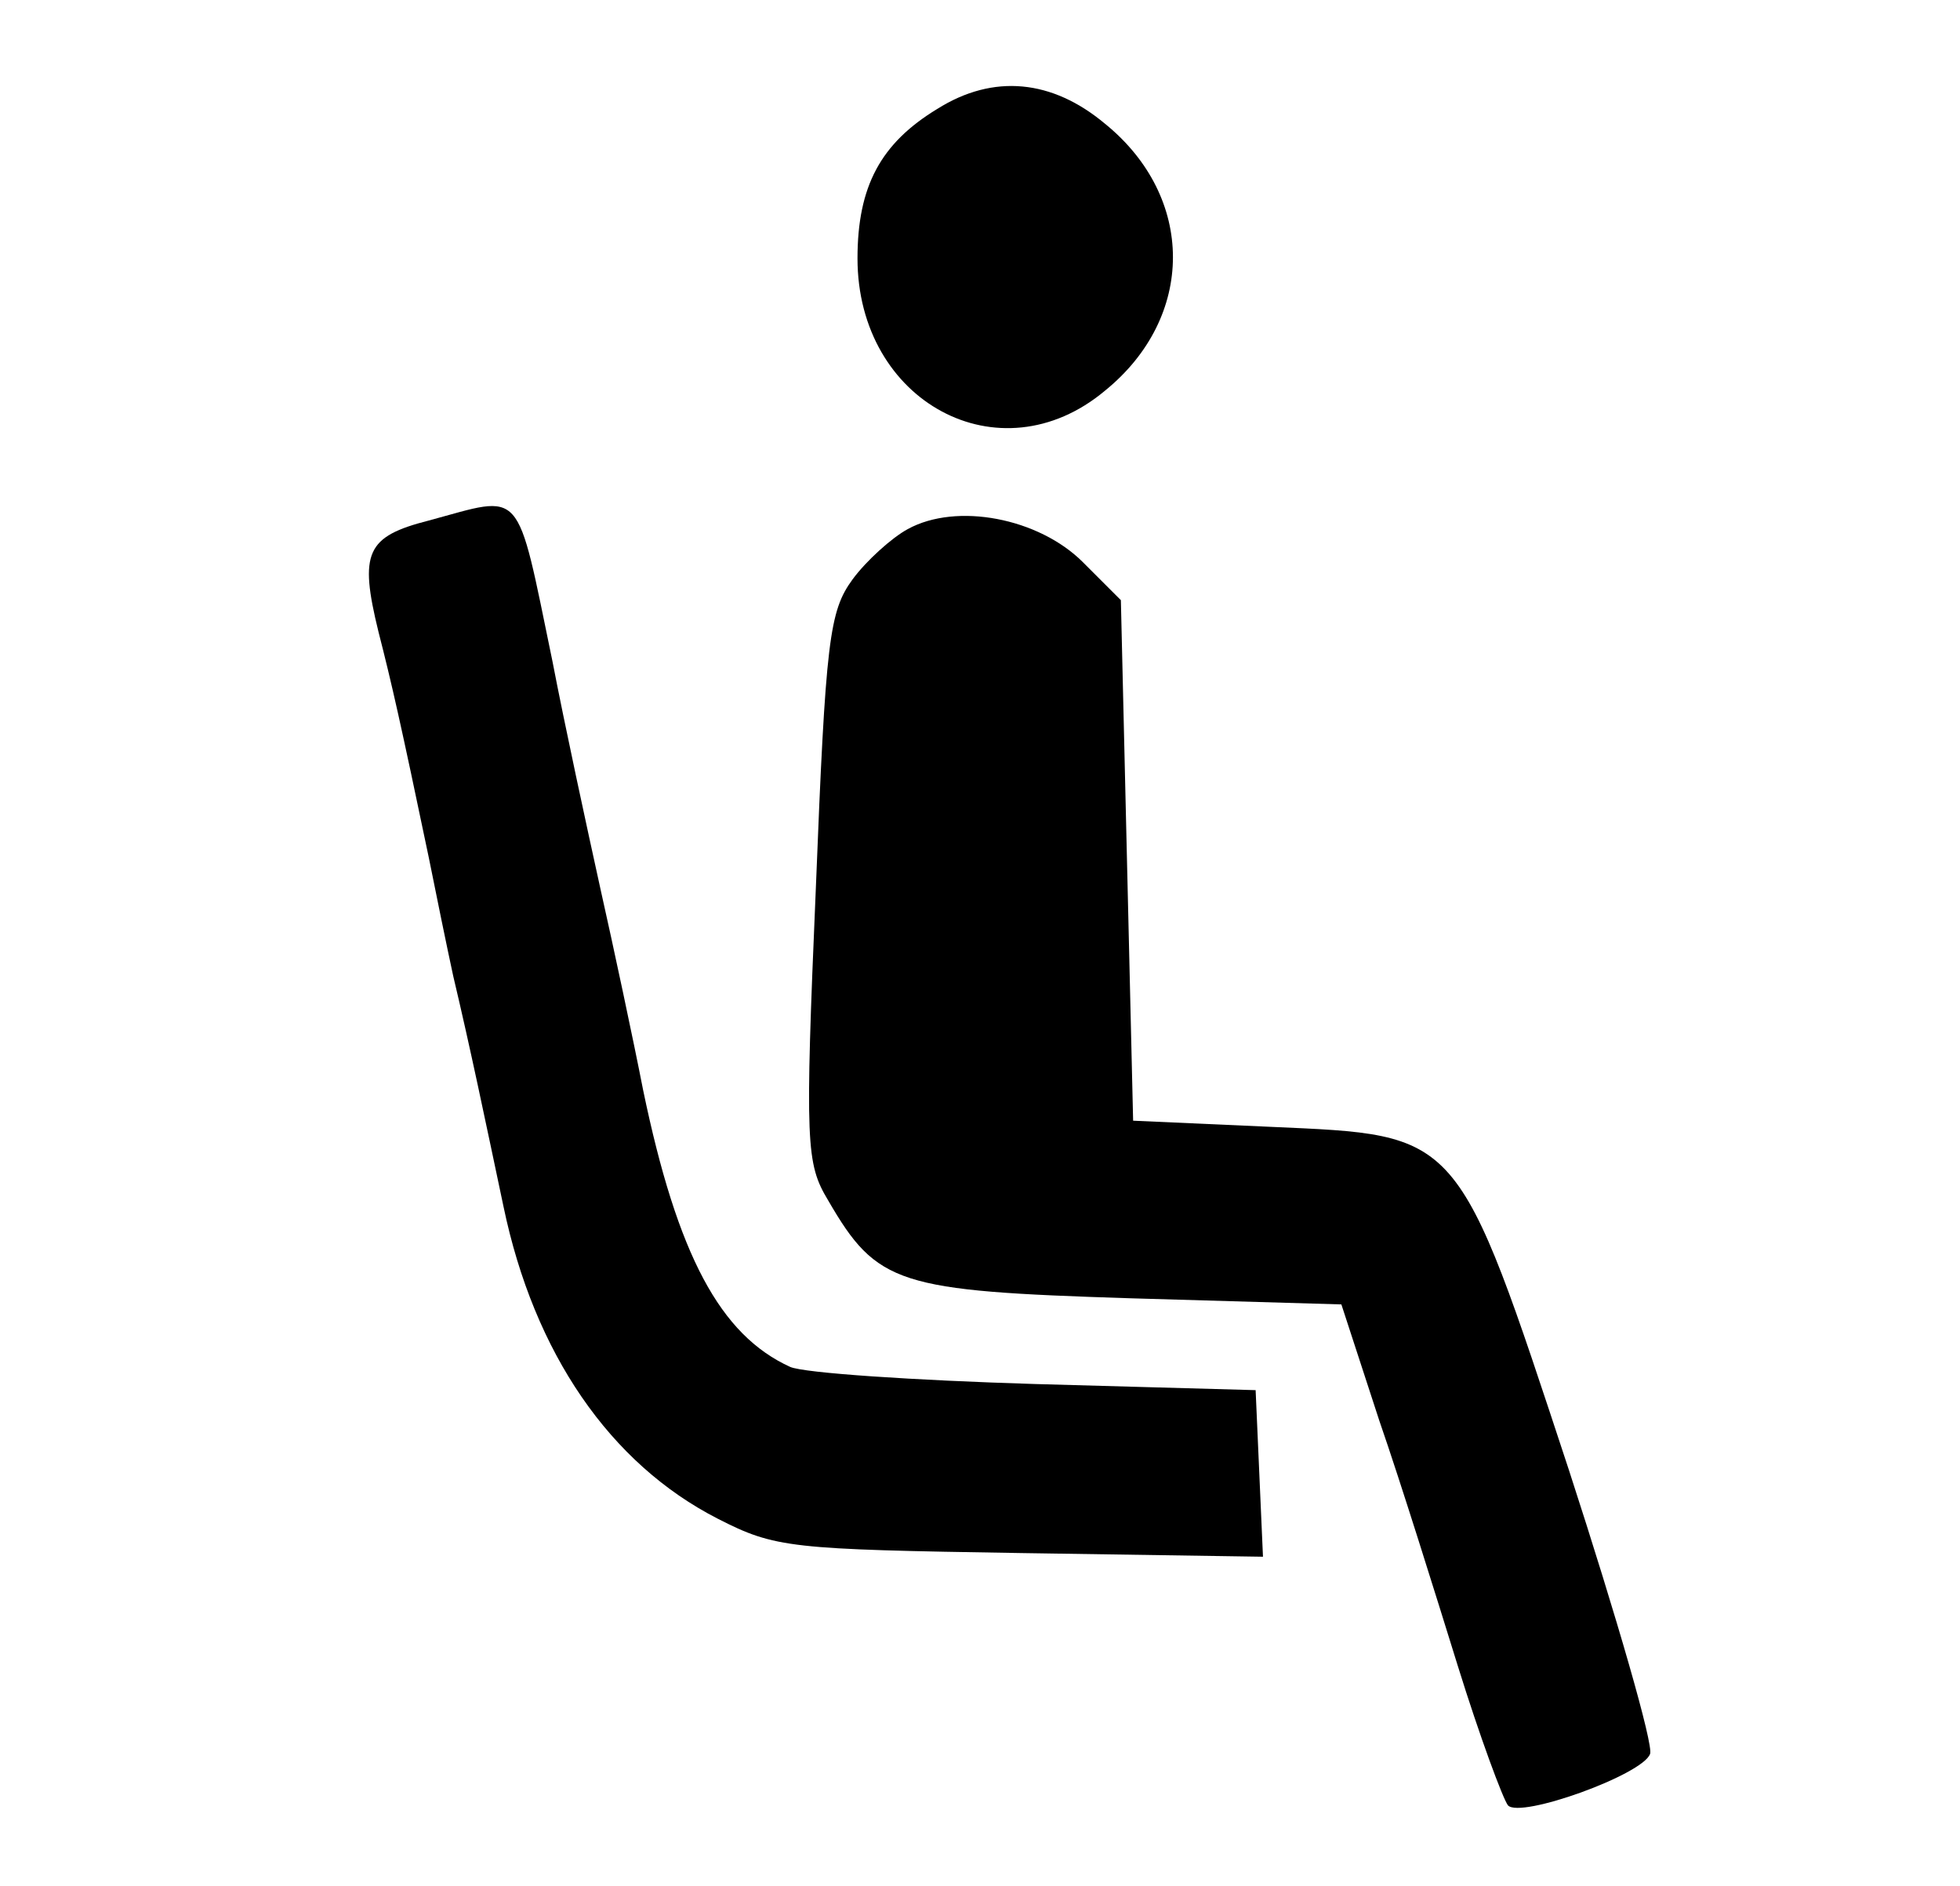 <?xml version="1.0" standalone="no"?>
<!DOCTYPE svg PUBLIC "-//W3C//DTD SVG 20010904//EN"
 "http://www.w3.org/TR/2001/REC-SVG-20010904/DTD/svg10.dtd">
<svg version="1.0" xmlns="http://www.w3.org/2000/svg"
 width="160pt" height="154pt" viewBox="0 0 160 154"
 preserveAspectRatio="xMidYMid meet">
<g transform="translate(0,154) scale(0.1,-0.1)"
fill="#000000" stroke="none">
<path d="M765 1451 c-46 -28 -65 -63 -65 -122 0 -117 116 -180 202 -108 74 60
74 158 0 218 -43 36 -91 41 -137 12z"/>
<path d="M350 1115 c-51 -13 -57 -26 -41 -91 11 -43 18 -74 41 -184 6 -30 15
-74 20 -97 14 -59 26 -117 41 -188 25 -120 87 -210 175 -255 47 -24 59 -25
247 -28 l198 -3 -3 68 -3 68 -180 5 c-99 3 -189 9 -200 14 -57 26 -92 91 -120
226 -8 41 -24 116 -35 165 -11 50 -29 133 -39 185 -30 145 -23 136 -101 115z"/>
<path d="M741 1108 c-13 -7 -34 -26 -45 -41 -19 -26 -22 -49 -30 -252 -9 -210
-8 -225 10 -255 40 -69 57 -74 247 -80 l172 -5 31 -95 c18 -52 46 -142 64
-200 18 -58 37 -109 41 -114 10 -11 110 25 116 42 3 7 -27 111 -66 231 -92
279 -88 274 -244 281 l-112 5 -5 212 -5 213 -31 31 c-36 36 -103 49 -143 27z"/>
</g>
</svg>

